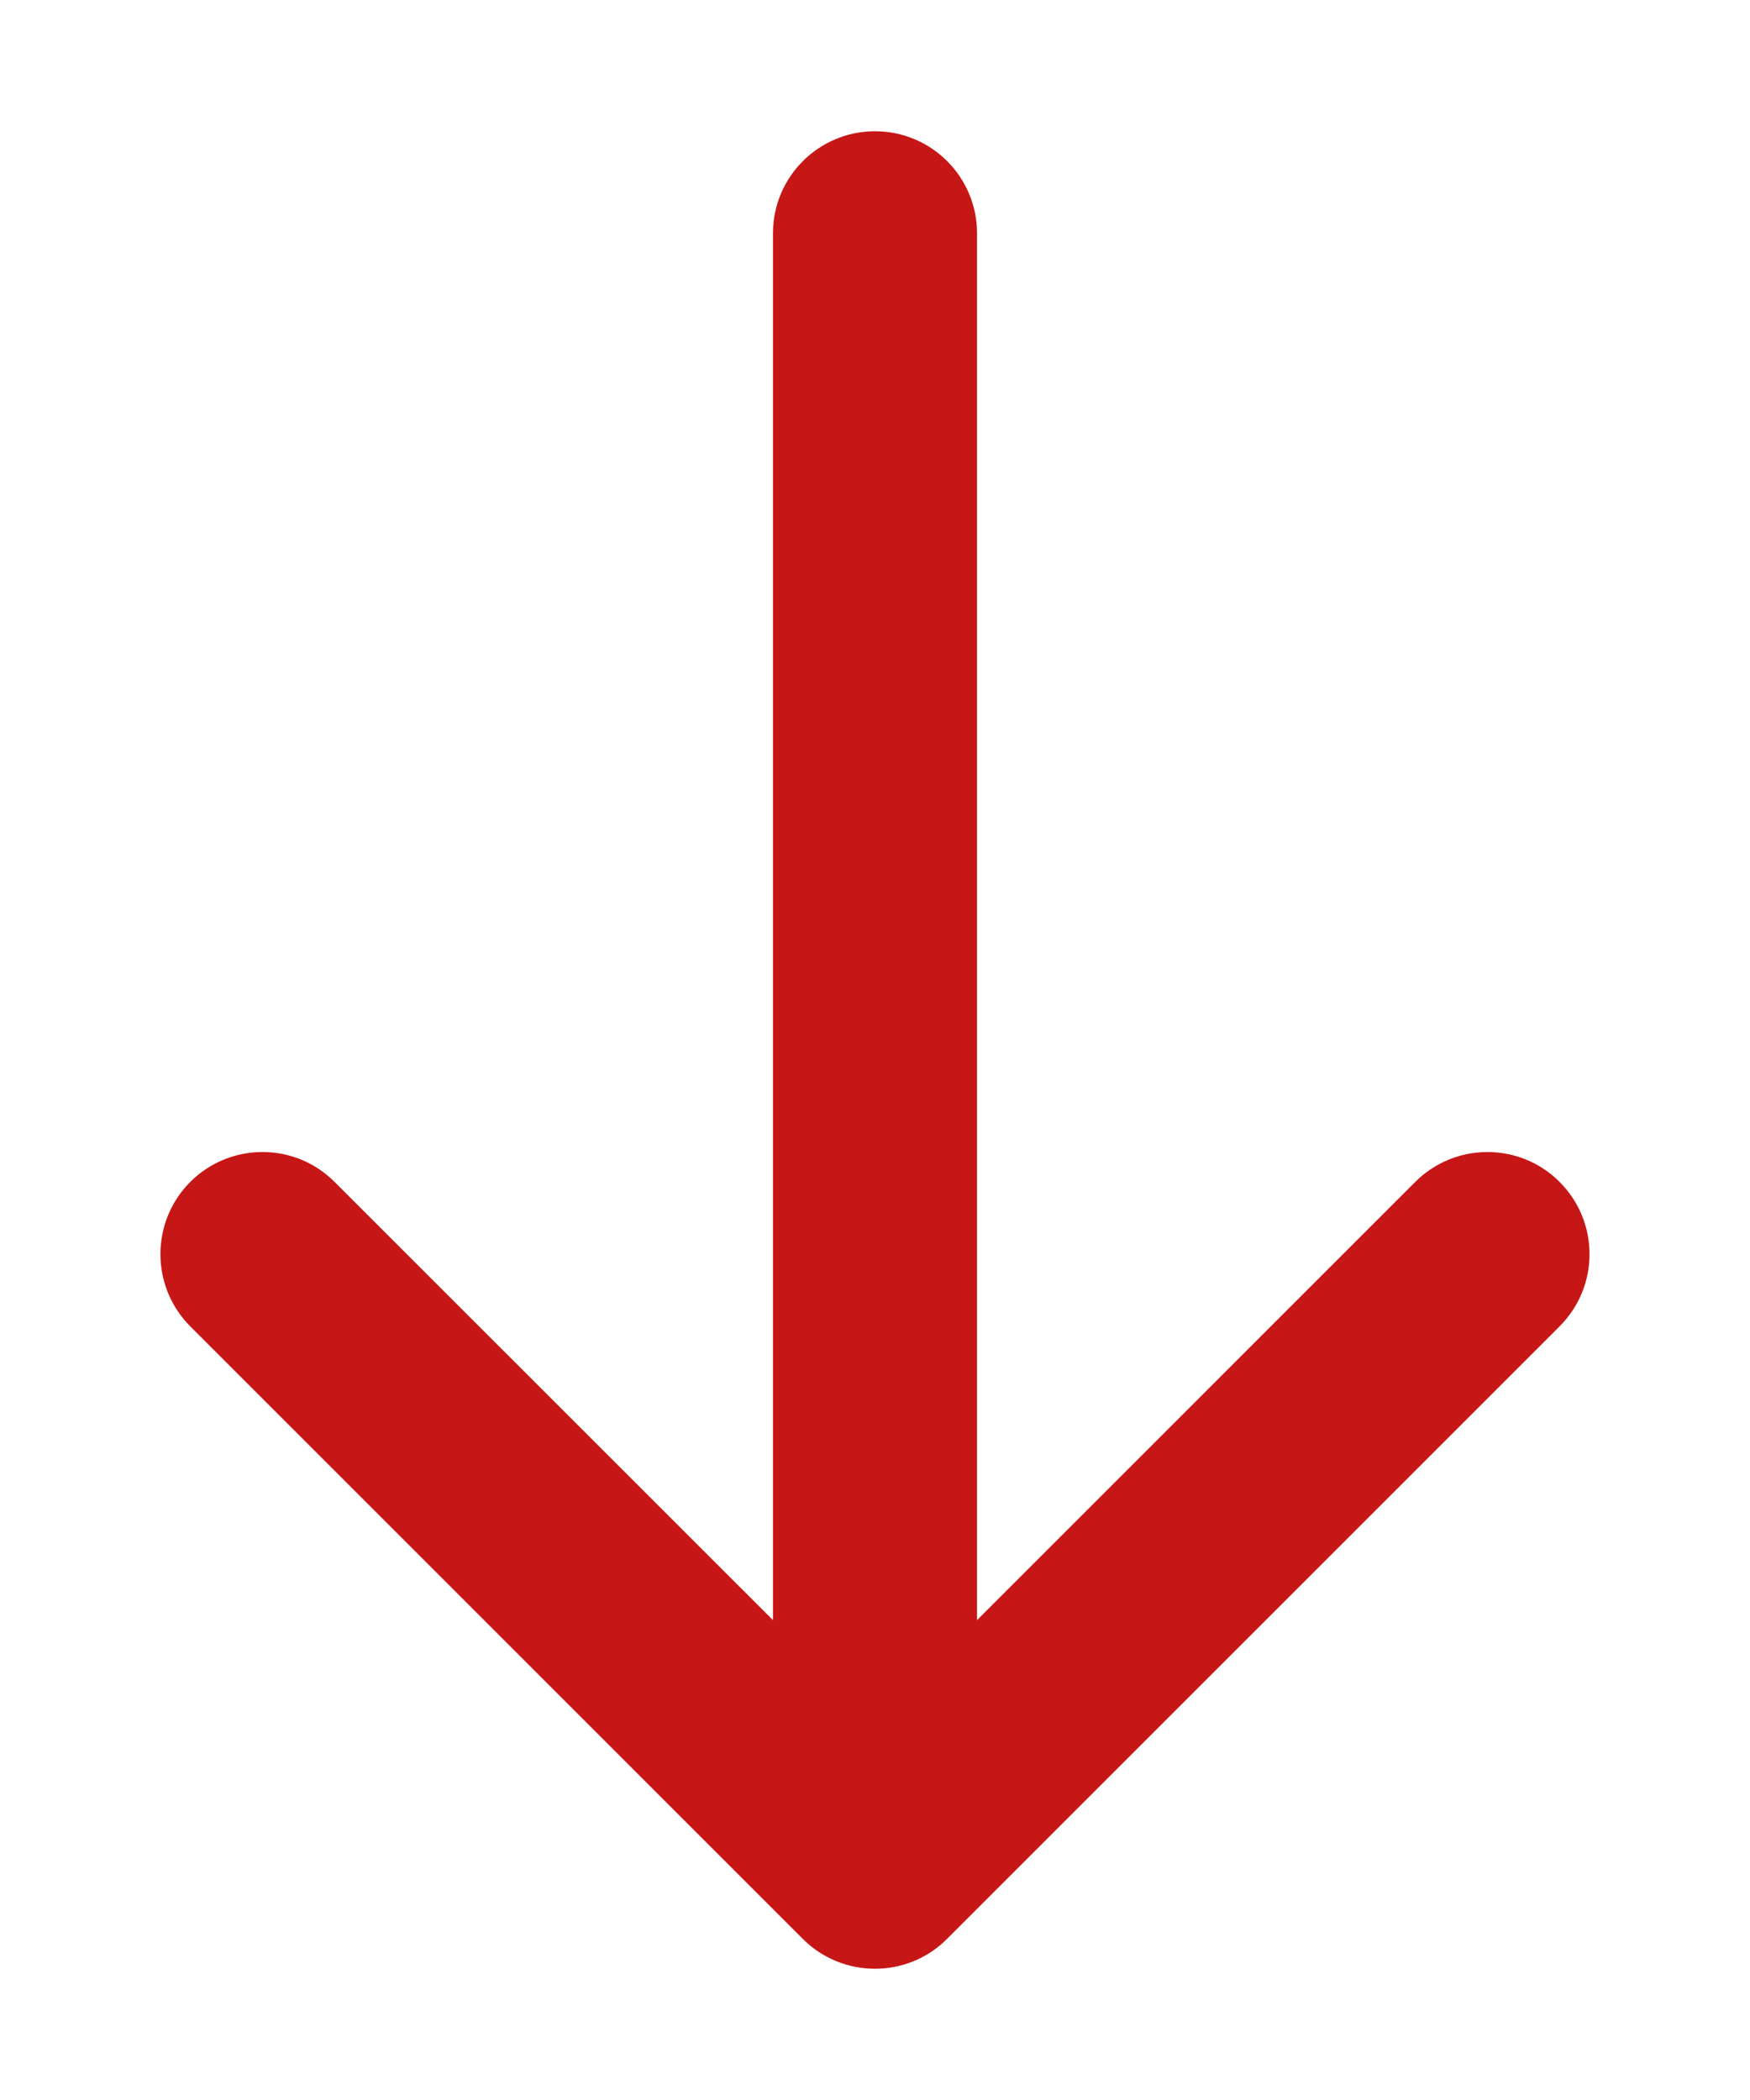 <svg width="10" height="12" viewBox="0 0 10 12" fill="none" xmlns="http://www.w3.org/2000/svg">
<path fill-rule="evenodd" clip-rule="evenodd" d="M5 0.75C5.322 0.75 5.583 1.011 5.583 1.333V9.258L8.087 6.754C8.315 6.526 8.685 6.526 8.912 6.754C9.14 6.982 9.14 7.351 8.912 7.579L5.412 11.079C5.185 11.307 4.815 11.307 4.587 11.079L1.087 7.579C0.86 7.351 0.86 6.982 1.087 6.754C1.315 6.526 1.685 6.526 1.912 6.754L4.417 9.258V1.333C4.417 1.011 4.678 0.75 5 0.75Z" fill="#C61616"/>
</svg>
